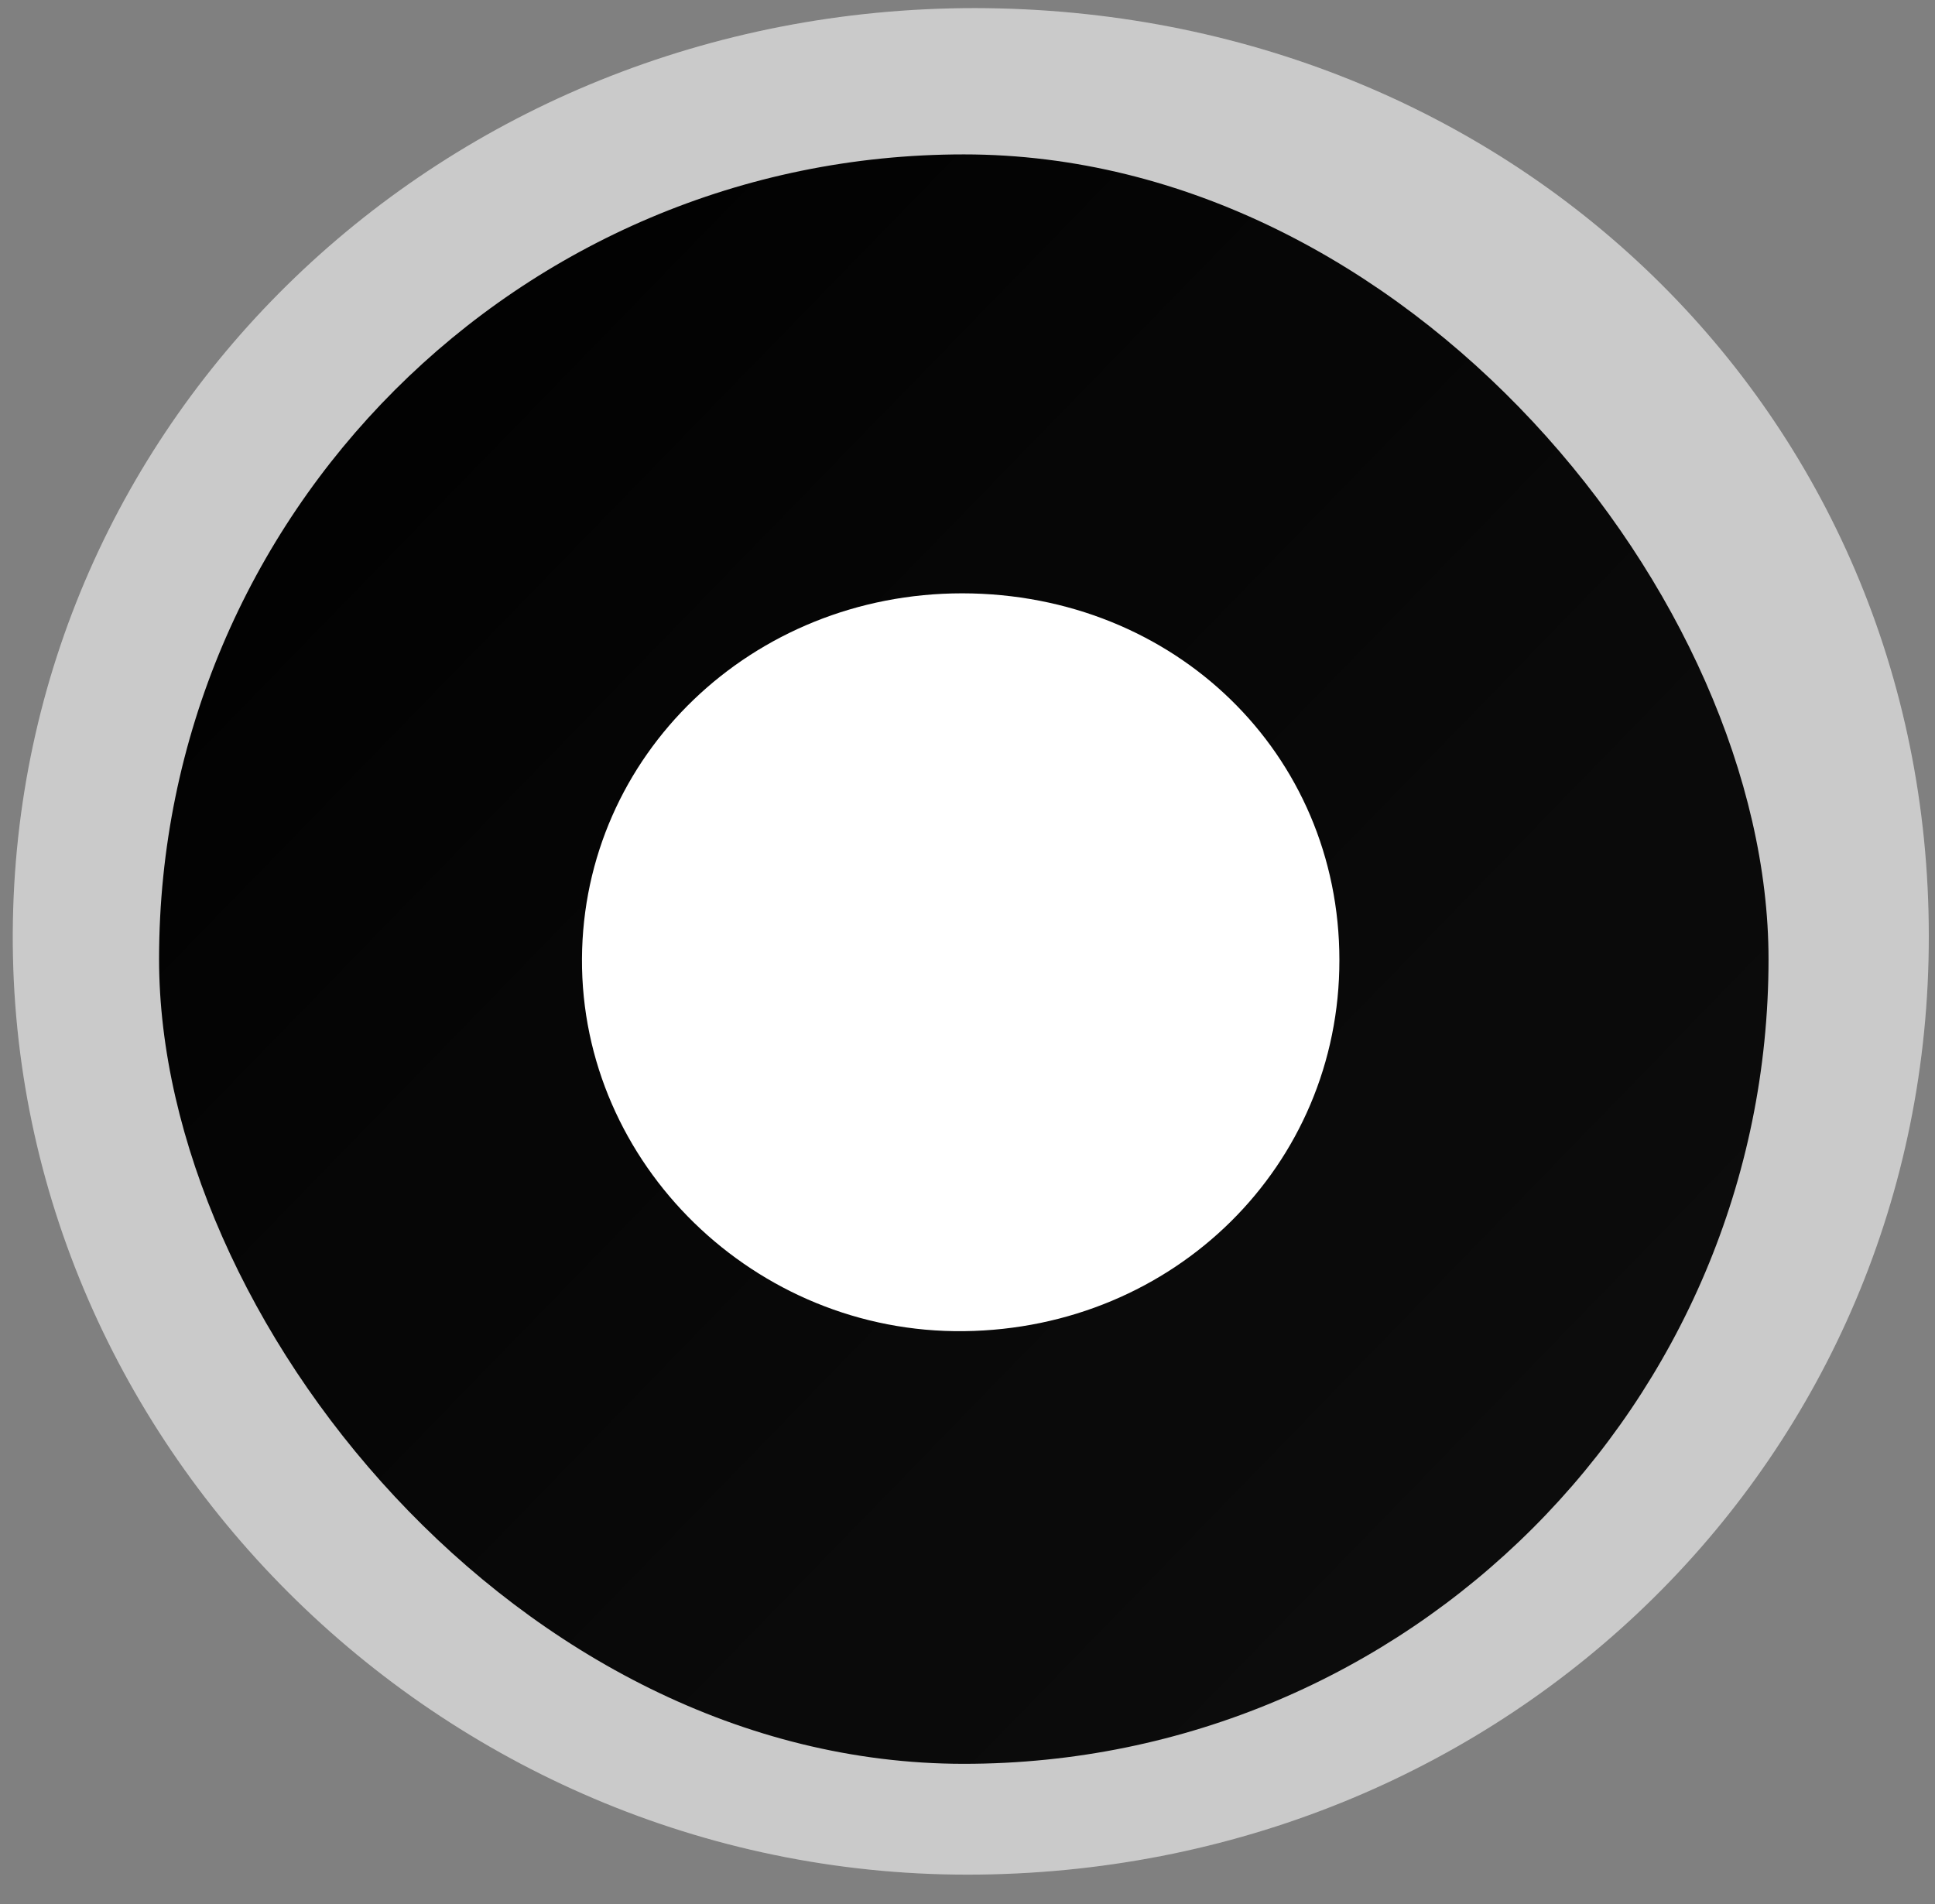 <svg width="63" height="62" viewBox="0 0 63 62" fill="none" xmlns="http://www.w3.org/2000/svg">
<rect x="0" y="0" width="63" height="62" fill="#808080" stroke="none"/>
<path d="M62.798 30.468C62.82 47.388 49.209 60.821 31.891 61.034C14.659 61.247 0.329 47.26 0.416 30.362C0.503 13.612 14.397 0.264 31.738 0.264C49.231 0.285 62.798 13.463 62.798 30.468Z" fill="white" fill-opacity="0.56"/>
<path d="M62.798 30.468C62.82 47.388 49.209 60.821 31.891 61.034C14.659 61.247 0.329 47.26 0.416 30.362C0.503 13.612 14.397 0.264 31.738 0.264C49.231 0.285 62.798 13.463 62.798 30.468Z" fill="white" fill-opacity="0.06"/>
<rect x="5.179" y="5.027" width="52.401" height="52.401" rx="26.201" fill="url(#paint0_linear_77_39)"/>
<path d="M43.608 31.258C43.616 37.947 38.236 43.257 31.39 43.341C24.578 43.425 18.913 37.896 18.948 31.216C18.982 24.595 24.475 19.318 31.329 19.318C38.245 19.327 43.608 24.536 43.608 31.258Z" fill="white"/>
<defs>
<linearGradient id="paint0_linear_77_39" x1="5.179" y1="5.027" x2="57.581" y2="55.996" gradientUnits="userSpaceOnUse">
<stop stop-color="currentColor"/>
<stop offset="0.52" stop-color="currentColor" stop-opacity="0.964"/>
<stop offset="1" stop-color="currentColor" stop-opacity="0.93"/>
</linearGradient>
</defs>
</svg>

